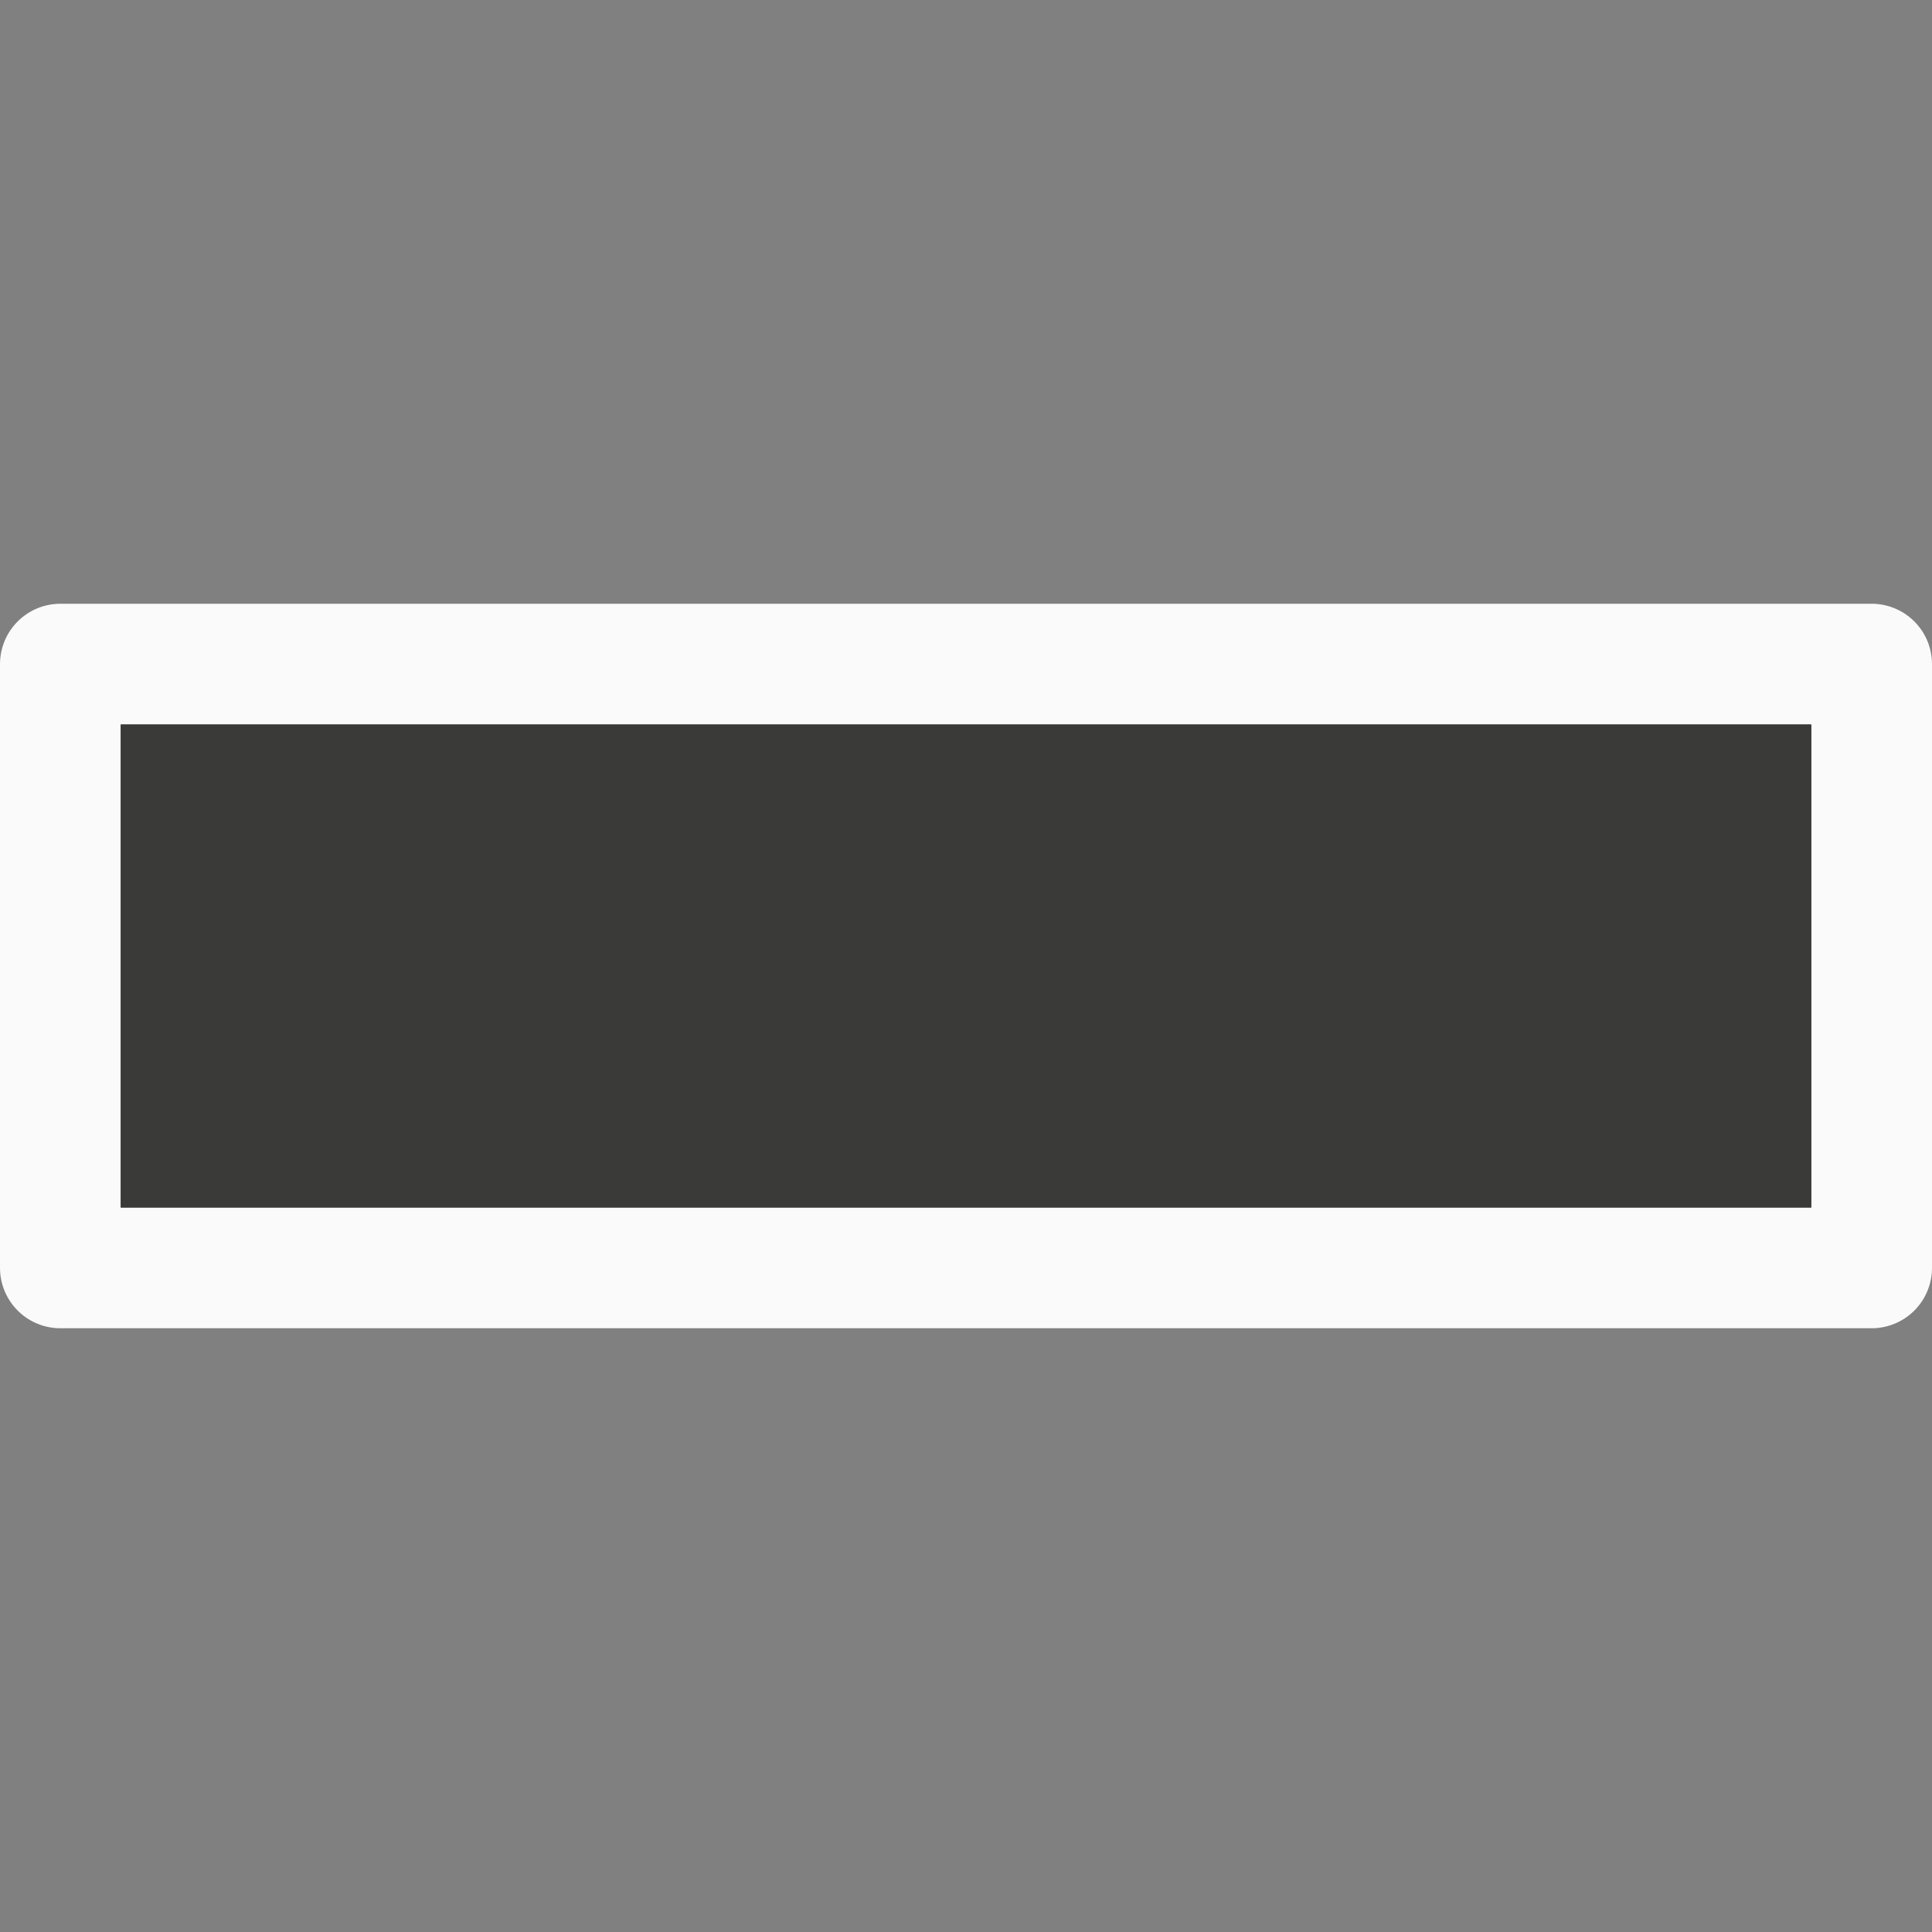 <svg viewBox="0 0 16 16" xmlns="http://www.w3.org/2000/svg"><rect x="0" y="0" width="16" height="16" fill="#808080" stroke="none"/>/&gt;<g fill="#3a3a38"><path d="m.5 5.5v5h15v-5z" stroke="#fafafa" stroke-linejoin="round"/><path d="m1 6v4h14v-4zm1 1h12v2h-12z"/></g></svg>